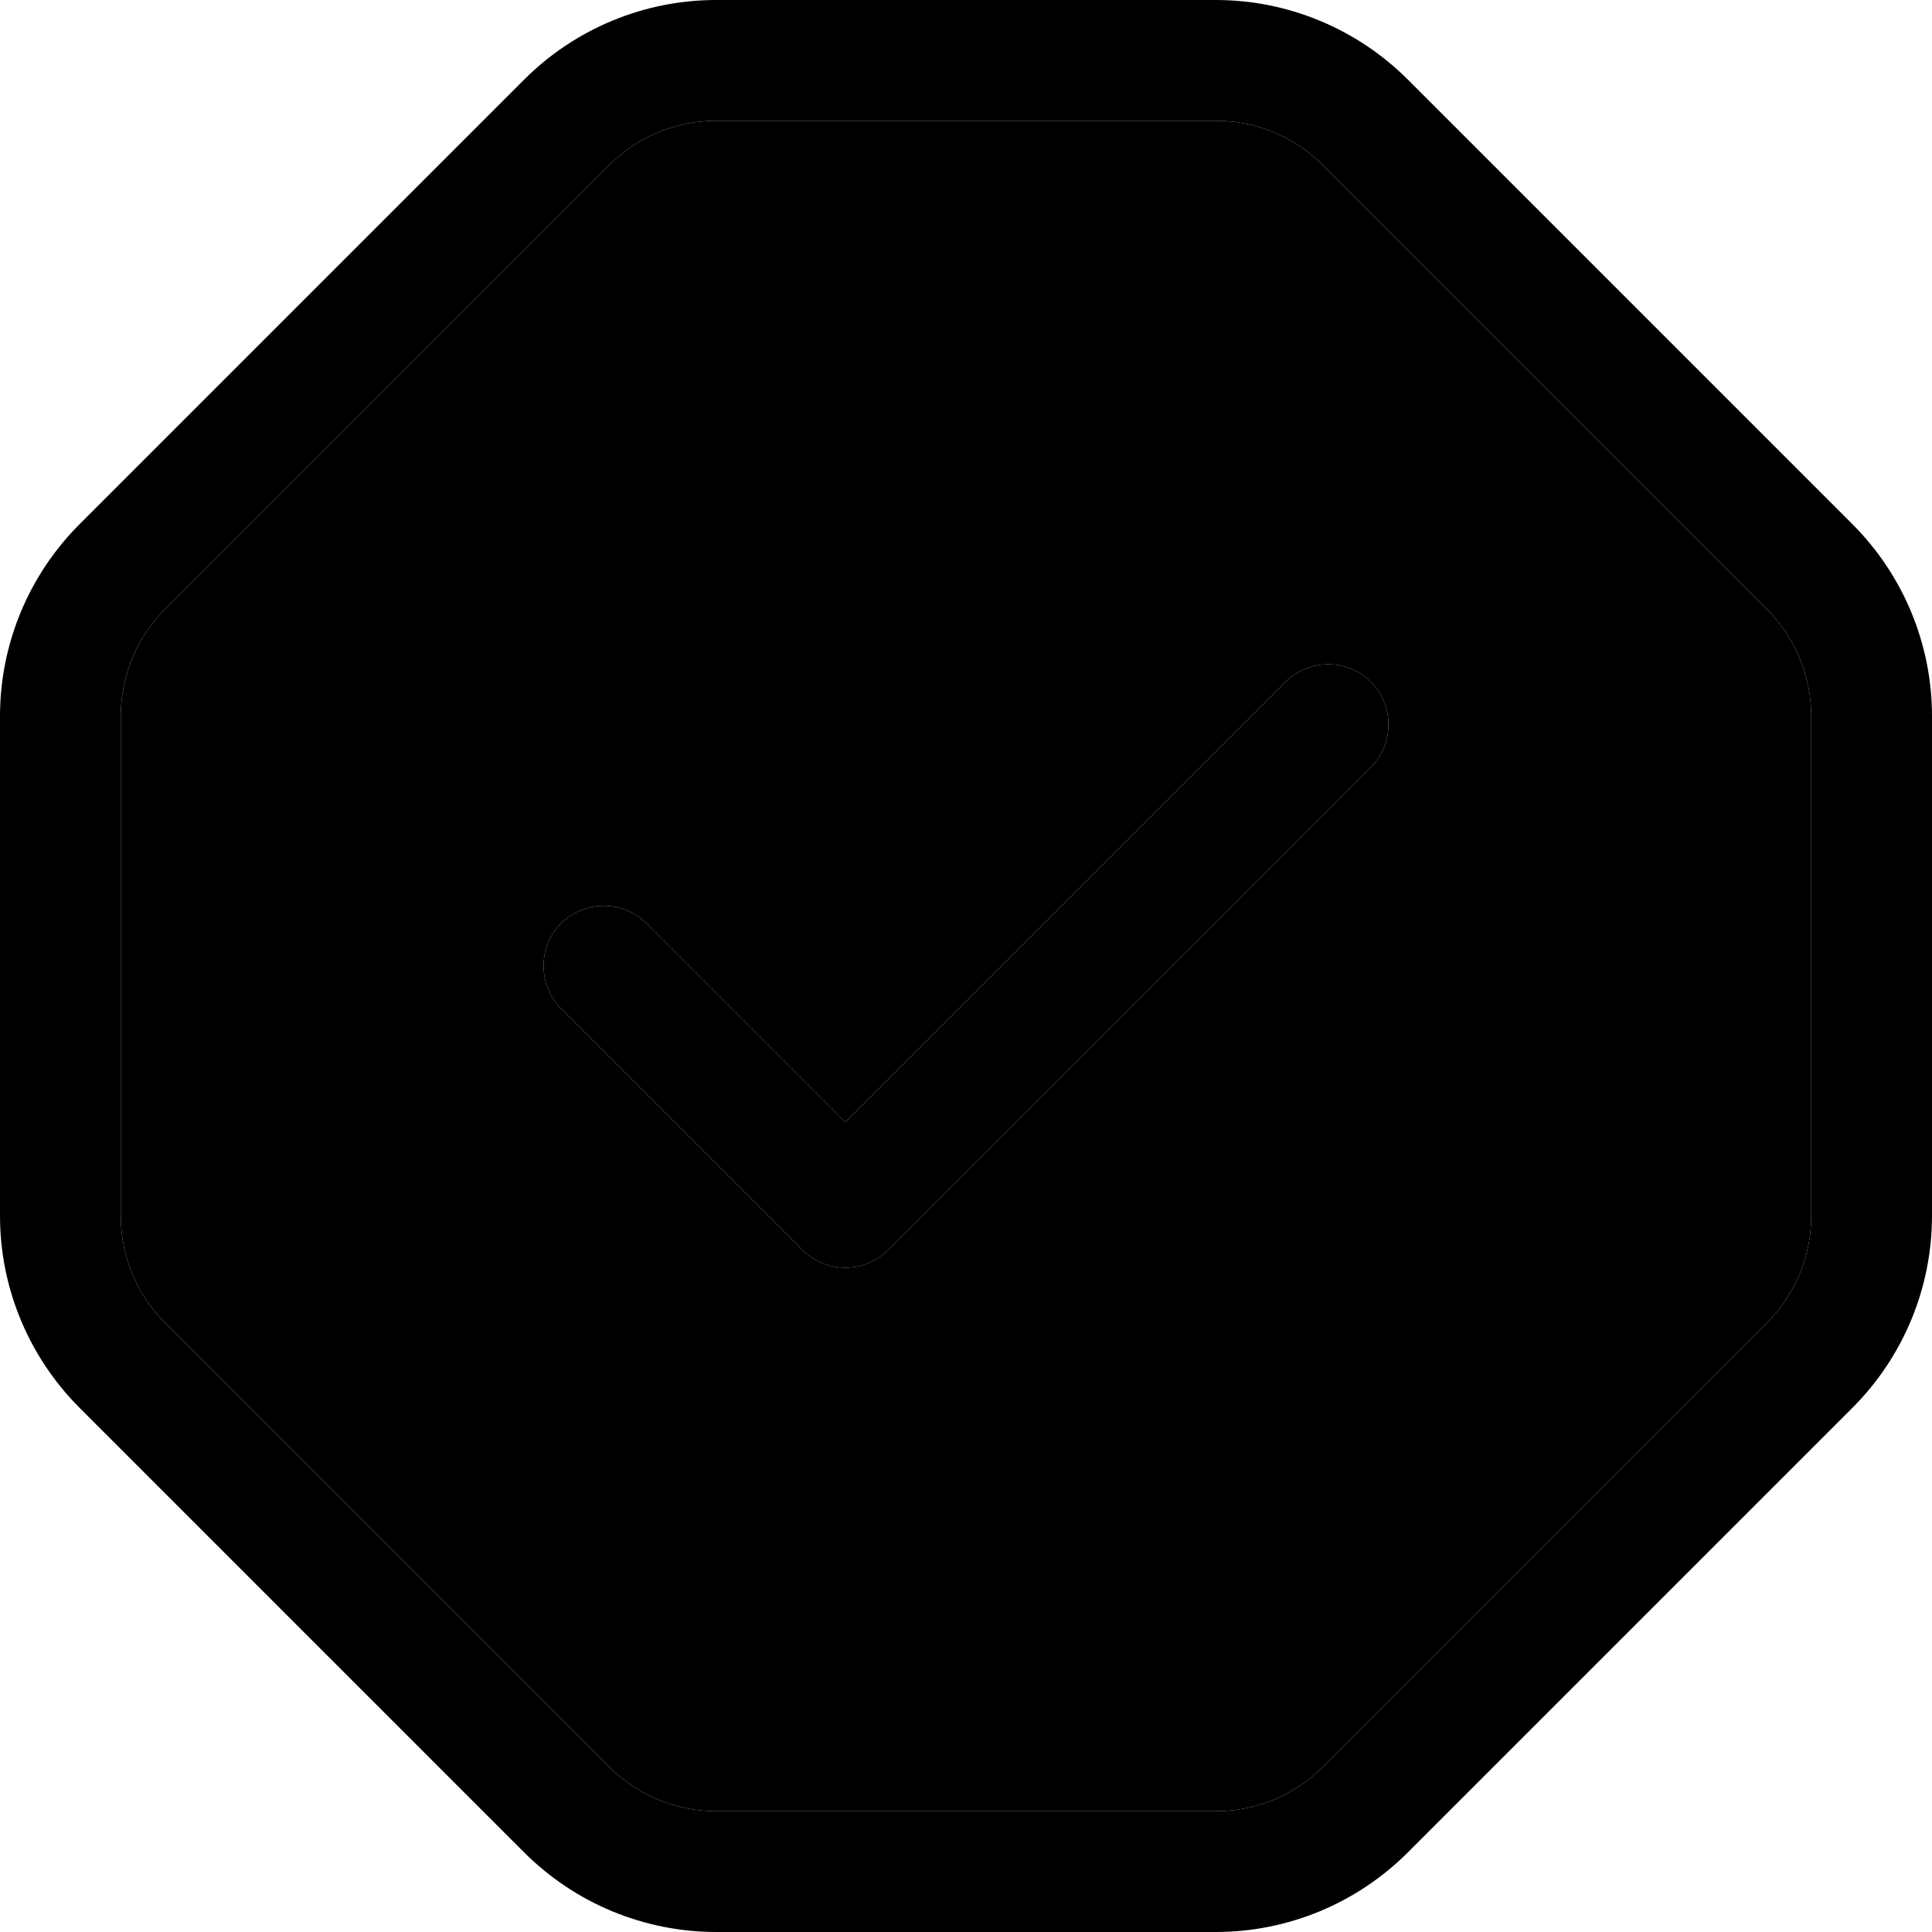 <svg xmlns="http://www.w3.org/2000/svg" width="24" height="24" viewBox="0 0 512 512">
    <path class="pr-icon-duotone-secondary" d="M32 189.8l0 132.4c0 10.6 4.2 20.8 11.7 28.3L161.5 468.3c7.5 7.5 17.7 11.7 28.3 11.7l132.4 0c10.6 0 20.8-4.2 28.3-11.7L468.3 350.5c7.5-7.5 11.7-17.7 11.7-28.3l0-132.4c0-10.6-4.2-20.8-11.7-28.3L350.5 43.7C343 36.2 332.8 32 322.2 32L189.8 32c-10.6 0-20.8 4.2-28.3 11.7L43.7 161.5C36.2 169 32 179.2 32 189.8zm116.7 54.9c6.2-6.2 16.4-6.2 22.6 0L224 297.4 340.7 180.7c6.2-6.2 16.4-6.2 22.6 0s6.2 16.4 0 22.6l-128 128c-6.2 6.2-16.4 6.2-22.6 0l-64-64c-6.2-6.2-6.2-16.4 0-22.6z"/>
    <path class="pr-icon-duotone-primary" d="M43.7 161.5L161.5 43.7C169 36.2 179.2 32 189.8 32l132.4 0c10.6 0 20.8 4.2 28.3 11.7L468.3 161.5c7.5 7.5 11.7 17.7 11.7 28.3l0 132.4c0 10.6-4.2 20.8-11.7 28.3L350.5 468.3c-7.5 7.5-17.7 11.7-28.3 11.7l-132.4 0c-10.6 0-20.8-4.2-28.3-11.7L43.7 350.5C36.2 343 32 332.8 32 322.2l0-132.4c0-10.6 4.2-20.8 11.7-28.3zM138.9 21.1L21.1 138.9C7.6 152.4 0 170.7 0 189.8L0 322.2c0 19.1 7.6 37.4 21.1 50.9L138.9 490.9c13.5 13.5 31.8 21.1 50.9 21.1l132.4 0c19.1 0 37.4-7.6 50.9-21.1L490.9 373.1c13.5-13.5 21.1-31.8 21.1-50.9l0-132.4c0-19.1-7.6-37.4-21.1-50.9L373.1 21.1C359.6 7.6 341.3 0 322.2 0L189.8 0c-19.1 0-37.4 7.6-50.9 21.1zM363.3 203.3c6.2-6.2 6.2-16.4 0-22.6s-16.4-6.2-22.6 0L224 297.4l-52.7-52.7c-6.2-6.2-16.4-6.2-22.6 0s-6.2 16.4 0 22.6l64 64c6.2 6.2 16.4 6.2 22.6 0l128-128z"/>
</svg>